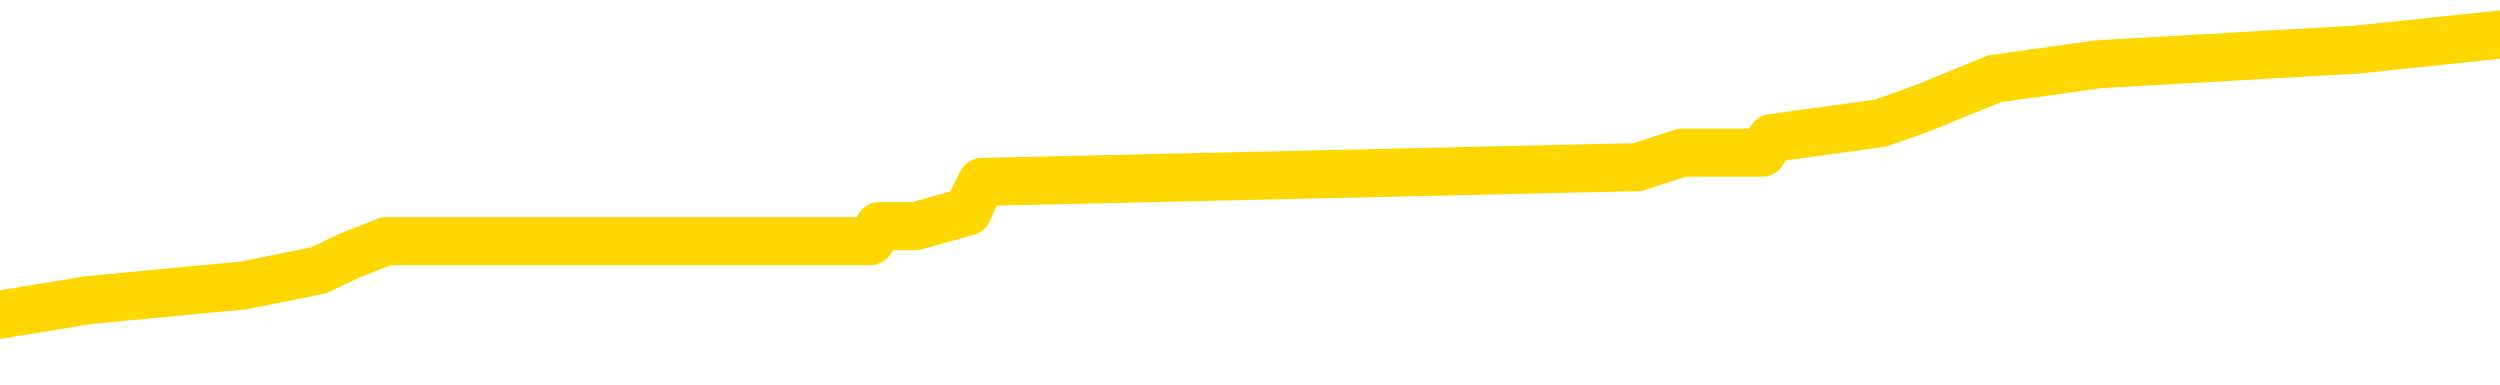 <svg xmlns="http://www.w3.org/2000/svg" version="1.1" viewBox="0 0 6500 1000">
	<path fill="none" stroke="gold" stroke-width="125" stroke-linecap="round" stroke-linejoin="round" d="M0 107293  L-994346 107293 L-994162 107255 L-993672 107178 L-993378 107140 L-993067 107063 L-992832 107025 L-992779 106949 L-992720 106872 L-992567 106834 L-992526 106757 L-992394 106719 L-992101 106680 L-991560 106680 L-990950 106642 L-990902 106642 L-990262 106604 L-990229 106604 L-989703 106604 L-989571 106565 L-989180 106489 L-988852 106412 L-988735 106336 L-988524 106259 L-987807 106259 L-987237 106221 L-987130 106221 L-986955 106182 L-986734 106106 L-986332 106067 L-986307 105991 L-985379 105914 L-985291 105837 L-985209 105761 L-985139 105684 L-984842 105646 L-984690 105569 L-982799 105608 L-982699 105608 L-982436 105608 L-982143 105646 L-982001 105569 L-981752 105569 L-981717 105531 L-981558 105493 L-981095 105416 L-980842 105378 L-980630 105301 L-980378 105263 L-980029 105224 L-979102 105148 L-979008 105071 L-978598 105033 L-977427 104956 L-976238 104918 L-976145 104841 L-976118 104765 L-975852 104688 L-975553 104611 L-975424 104535 L-975387 104458 L-974572 104458 L-974188 104496 L-973128 104535 L-973067 104535 L-972801 105301 L-972330 106029 L-972138 106757 L-971874 107485 L-971537 107447 L-971402 107408 L-970946 107370 L-970203 107332 L-970185 107293 L-970020 107217 L-969952 107217 L-969436 107178 L-968407 107178 L-968211 107140 L-967722 107102 L-967360 107063 L-966952 107063 L-966566 107102 L-964863 107102 L-964765 107102 L-964693 107102 L-964631 107102 L-964447 107063 L-964111 107063 L-963470 107025 L-963393 106987 L-963332 106987 L-963145 106949 L-963066 106949 L-962889 106910 L-962869 106872 L-962639 106872 L-962252 106834 L-961363 106834 L-961324 106795 L-961235 106757 L-961208 106680 L-960200 106642 L-960050 106565 L-960026 106527 L-959893 106489 L-959853 106450 L-958595 106412 L-958537 106412 L-957997 106374 L-957945 106374 L-957898 106374 L-957503 106336 L-957364 106297 L-957164 106259 L-957017 106259 L-956852 106259 L-956576 106297 L-956217 106297 L-955664 106259 L-955020 106221 L-954761 106144 L-954607 106106 L-954206 106067 L-954166 106029 L-954045 105991 L-953984 106029 L-953970 106029 L-953876 106029 L-953583 105991 L-953431 105837 L-953101 105761 L-953023 105684 L-952947 105646 L-952721 105531 L-952654 105454 L-952426 105378 L-952374 105301 L-952209 105263 L-951203 105224 L-951020 105186 L-950469 105148 L-950076 105071 L-949679 105033 L-948829 104956 L-948750 104918 L-948171 104880 L-947730 104880 L-947489 104841 L-947332 104841 L-946931 104765 L-946910 104765 L-946466 104726 L-946060 104688 L-945924 104611 L-945749 104535 L-945613 104458 L-945362 104381 L-944363 104343 L-944280 104305 L-944145 104267 L-944106 104228 L-943216 104190 L-943001 104152 L-942557 104113 L-942440 104075 L-942383 104037 L-941707 104037 L-941607 103998 L-941578 103998 L-940236 103960 L-939830 103922 L-939791 103883 L-938863 103845 L-938764 103807 L-938631 103768 L-938227 103730 L-938201 103692 L-938108 103654 L-937892 103615 L-937481 103539 L-936327 103462 L-936035 103385 L-936007 103309 L-935399 103270 L-935149 103194 L-935129 103155 L-934199 103117 L-934148 103040 L-934026 103002 L-934008 102926 L-933852 102887 L-933677 102811 L-933540 102772 L-933484 102734 L-933376 102696 L-933291 102657 L-933058 102619 L-932983 102581 L-932674 102542 L-932556 102504 L-932387 102466 L-932295 102427 L-932193 102427 L-932169 102389 L-932092 102389 L-931994 102313 L-931628 102274 L-931523 102236 L-931019 102198 L-930568 102159 L-930529 102121 L-930505 102083 L-930465 102044 L-930336 102006 L-930235 101968 L-929794 101929 L-929511 101891 L-928919 101853 L-928789 101814 L-928514 101738 L-928362 101700 L-928208 101661 L-928123 101585 L-928045 101546 L-927859 101508 L-927809 101508 L-927781 101470 L-927702 101431 L-927679 101393 L-927395 101316 L-926791 101240 L-925796 101201 L-925498 101163 L-924764 101125 L-924520 101086 L-924430 101048 L-923852 101010 L-923154 100972 L-922402 100933 L-922083 100895 L-921700 100818 L-921623 100780 L-920989 100742 L-920803 100703 L-920716 100703 L-920586 100703 L-920273 100665 L-920224 100627 L-920082 100588 L-920060 100550 L-919093 100512 L-918547 100473 L-918069 100473 L-918008 100473 L-917684 100473 L-917663 100435 L-917600 100435 L-917390 100397 L-917313 100359 L-917259 100320 L-917236 100282 L-917197 100244 L-917181 100205 L-916424 100167 L-916408 100129 L-915608 100090 L-915456 100052 L-914550 100014 L-914044 99975 L-913815 99899 L-913774 99899 L-913658 99860 L-913482 99822 L-912728 99860 L-912593 99822 L-912429 99784 L-912111 99745 L-911934 99669 L-910912 99592 L-910889 99516 L-910638 99477 L-910425 99401 L-909791 99362 L-909553 99286 L-909520 99209 L-909342 99132 L-909262 99056 L-909172 99018 L-909108 98941 L-908668 98864 L-908644 98826 L-908103 98788 L-907847 98749 L-907353 98711 L-906475 98673 L-906439 98634 L-906386 98596 L-906345 98558 L-906228 98519 L-905951 98481 L-905744 98404 L-905547 98328 L-905524 98251 L-905473 98175 L-905434 98136 L-905356 98098 L-904759 98021 L-904698 97983 L-904595 97945 L-904441 97906 L-903809 97868 L-903128 97830 L-902825 97753 L-902479 97715 L-902281 97677 L-902233 97600 L-901912 97562 L-901285 97523 L-901138 97485 L-901102 97447 L-901044 97408 L-900967 97332 L-900726 97332 L-900638 97293 L-900544 97255 L-900250 97217 L-900116 97178 L-900056 97140 L-900019 97063 L-899746 97063 L-898740 97025 L-898565 96987 L-898514 96987 L-898221 96949 L-898029 96872 L-897696 96834 L-897189 96795 L-896627 96719 L-896612 96642 L-896596 96604 L-896495 96527 L-896381 96450 L-896342 96374 L-896304 96336 L-896238 96336 L-896210 96297 L-896071 96336 L-895779 96336 L-895729 96336 L-895623 96336 L-895359 96297 L-894894 96259 L-894749 96259 L-894695 96182 L-894638 96144 L-894447 96106 L-894081 96067 L-893867 96067 L-893672 96067 L-893614 96067 L-893555 95991 L-893401 95952 L-893132 95914 L-892702 96106 L-892687 96106 L-892610 96067 L-892545 96029 L-892416 95761 L-892392 95722 L-892108 95684 L-892061 95646 L-892006 95608 L-891544 95569 L-891505 95569 L-891464 95531 L-891274 95493 L-890793 95454 L-890306 95416 L-890290 95378 L-890252 95339 L-889995 95301 L-889918 95224 L-889688 95186 L-889672 95109 L-889378 95033 L-888935 94995 L-888488 94956 L-887984 94918 L-887830 94880 L-887544 94841 L-887503 94765 L-887172 94726 L-886950 94688 L-886433 94611 L-886358 94573 L-886110 94496 L-885915 94420 L-885856 94381 L-885079 94343 L-885005 94343 L-884774 94305 L-884758 94305 L-884696 94267 L-884500 94228 L-884036 94228 L-884013 94190 L-883883 94190 L-882582 94190 L-882566 94190 L-882489 94152 L-882395 94152 L-882178 94152 L-882026 94113 L-881847 94152 L-881793 94190 L-881506 94228 L-881467 94228 L-881097 94228 L-880657 94228 L-880474 94228 L-880153 94190 L-879858 94190 L-879412 94113 L-879340 94075 L-878877 93998 L-878440 93960 L-878258 93922 L-876803 93845 L-876672 93807 L-876214 93730 L-875988 93692 L-875602 93615 L-875085 93539 L-874131 93462 L-873337 93385 L-872663 93347 L-872237 93270 L-871926 93232 L-871696 93117 L-871013 93002 L-871000 92887 L-870790 92734 L-870768 92696 L-870593 92619 L-869643 92581 L-869375 92504 L-868560 92466 L-868249 92389 L-868212 92351 L-868155 92274 L-867538 92236 L-866900 92159 L-865274 92121 L-864600 92083 L-863958 92083 L-863880 92083 L-863824 92083 L-863788 92083 L-863760 92044 L-863648 91968 L-863630 91929 L-863607 91891 L-863454 91853 L-863400 91776 L-863322 91738 L-863203 91700 L-863106 91661 L-862988 91623 L-862719 91546 L-862449 91508 L-862432 91431 L-862232 91393 L-862085 91316 L-861858 91278 L-861724 91240 L-861415 91201 L-861355 91163 L-861002 91086 L-860653 91048 L-860553 91010 L-860488 90933 L-860428 90895 L-860044 90818 L-859663 90780 L-859559 90742 L-859298 90703 L-859027 90627 L-858868 90588 L-858836 90550 L-858774 90512 L-858632 90473 L-858448 90435 L-858404 90397 L-858116 90397 L-858100 90359 L-857867 90359 L-857806 90320 L-857767 90320 L-857188 90282 L-857054 90244 L-857031 90090 L-857012 89822 L-856995 89516 L-856979 89209 L-856955 88903 L-856938 88673 L-856917 88404 L-856900 88136 L-856877 87983 L-856860 87830 L-856839 87715 L-856822 87638 L-856773 87523 L-856701 87408 L-856666 87217 L-856642 87063 L-856607 86910 L-856565 86757 L-856528 86680 L-856513 86527 L-856488 86412 L-856451 86336 L-856434 86221 L-856411 86144 L-856394 86067 L-856375 85991 L-856359 85914 L-856330 85799 L-856304 85684 L-856258 85646 L-856242 85569 L-856200 85531 L-856152 85454 L-856081 85378 L-856066 85301 L-856050 85224 L-855988 85186 L-855949 85148 L-855909 85109 L-855743 85071 L-855678 85033 L-855662 84995 L-855618 84918 L-855560 84880 L-855347 84841 L-855314 84803 L-855271 84765 L-855193 84726 L-854656 84688 L-854578 84650 L-854473 84573 L-854385 84535 L-854208 84496 L-853858 84458 L-853702 84420 L-853264 84381 L-853107 84343 L-852978 84305 L-852274 84228 L-852073 84190 L-851112 84113 L-850630 84075 L-850531 84075 L-850438 84037 L-850193 83998 L-850120 83960 L-849677 83883 L-849581 83845 L-849566 83807 L-849550 83768 L-849525 83730 L-849059 83692 L-848842 83654 L-848703 83615 L-848409 83577 L-848320 83539 L-848279 83500 L-848249 83462 L-848077 83424 L-848018 83385 L-847942 83347 L-847861 83309 L-847791 83309 L-847482 83270 L-847397 83232 L-847183 83194 L-847148 83155 L-846465 83117 L-846366 83079 L-846161 83040 L-846114 83002 L-845836 82964 L-845774 82926 L-845757 82849 L-845679 82811 L-845370 82734 L-845346 82696 L-845292 82619 L-845269 82581 L-845147 82542 L-845011 82466 L-844767 82427 L-844641 82427 L-843995 82389 L-843979 82389 L-843954 82389 L-843774 82313 L-843697 82274 L-843606 82236 L-843178 82198 L-842762 82159 L-842369 82083 L-842290 82044 L-842271 82006 L-841908 81968 L-841672 81929 L-841443 81891 L-841130 81853 L-841052 81814 L-840972 81738 L-840794 81661 L-840778 81623 L-840513 81546 L-840432 81508 L-840202 81470 L-839976 81431 L-839661 81431 L-839485 81393 L-839124 81393 L-838733 81355 L-838663 81278 L-838599 81240 L-838459 81163 L-838407 81125 L-838306 81048 L-837804 81010 L-837607 80972 L-837360 80933 L-837174 80895 L-836875 80857 L-836799 80818 L-836633 80742 L-835748 80703 L-835720 80627 L-835597 80550 L-835018 80512 L-834940 80473 L-834227 80473 L-833915 80473 L-833702 80473 L-833685 80473 L-833298 80473 L-832773 80397 L-832327 80359 L-831998 80320 L-831845 80282 L-831519 80282 L-831340 80244 L-831259 80244 L-831053 80167 L-830877 80129 L-829948 80090 L-829059 80052 L-829020 80014 L-828792 80014 L-828413 79975 L-827625 79937 L-827391 79899 L-827315 79860 L-826957 79822 L-826386 79745 L-826119 79707 L-825732 79669 L-825629 79669 L-825459 79669 L-824840 79669 L-824629 79669 L-824321 79669 L-824268 79631 L-824140 79592 L-824087 79554 L-823968 79516 L-823632 79439 L-822673 79401 L-822541 79324 L-822340 79286 L-821708 79247 L-821397 79209 L-820983 79171 L-820956 79132 L-820810 79094 L-820390 79056 L-819057 79056 L-819011 79018 L-818882 78941 L-818865 78903 L-818287 78826 L-818082 78788 L-818052 78749 L-818011 78711 L-817954 78673 L-817916 78634 L-817838 78596 L-817695 78558 L-817241 78519 L-817122 78481 L-816837 78443 L-816465 78404 L-816368 78366 L-816042 78328 L-815687 78290 L-815517 78251 L-815470 78213 L-815361 78175 L-815272 78136 L-815244 78098 L-815168 78021 L-814864 77983 L-814830 77906 L-814759 77868 L-814391 77830 L-814055 77791 L-813974 77791 L-813755 77753 L-813583 77715 L-813556 77677 L-813058 77638 L-812509 77562 L-811629 77523 L-811530 77447 L-811453 77408 L-811179 77370 L-810932 77293 L-810858 77255 L-810796 77178 L-810677 77140 L-810635 77102 L-810525 77063 L-810448 76987 L-809747 76949 L-809502 76910 L-809462 76872 L-809306 76834 L-808706 76834 L-808480 76834 L-808388 76834 L-807912 76834 L-807315 76757 L-806795 76719 L-806774 76680 L-806629 76642 L-806309 76642 L-805767 76642 L-805535 76642 L-805364 76642 L-804878 76604 L-804650 76565 L-804565 76527 L-804219 76489 L-803893 76489 L-803370 76450 L-803043 76412 L-802442 76374 L-802245 76297 L-802193 76259 L-802152 76221 L-801871 76182 L-801187 76106 L-800877 76067 L-800852 75991 L-800660 75952 L-800438 75914 L-800352 75876 L-799688 75799 L-799664 75761 L-799442 75684 L-799112 75646 L-798760 75569 L-798555 75531 L-798323 75454 L-798065 75416 L-797875 75339 L-797828 75301 L-797601 75263 L-797566 75224 L-797410 75186 L-797195 75148 L-797022 75109 L-796931 75071 L-796654 75033 L-796410 74995 L-796094 74956 L-795668 74956 L-795631 74956 L-795148 74956 L-794914 74956 L-794702 74918 L-794476 74880 L-793926 74880 L-793679 74841 L-792845 74841 L-792789 74803 L-792768 74765 L-792610 74726 L-792148 74688 L-792108 74650 L-791768 74573 L-791634 74535 L-791412 74496 L-790839 74458 L-790368 74420 L-790173 74381 L-789980 74343 L-789791 74305 L-789689 74267 L-789321 74228 L-789274 74190 L-789193 74152 L-787899 74113 L-787851 74075 L-787583 74075 L-787438 74075 L-786887 74075 L-786770 74037 L-786688 73998 L-786329 73960 L-786105 73922 L-785824 73883 L-785495 73807 L-784987 73768 L-784874 73730 L-784796 73692 L-784631 73654 L-784337 73654 L-783868 73654 L-783672 73692 L-783621 73692 L-782971 73654 L-782849 73615 L-782395 73615 L-782360 73577 L-781891 73539 L-781781 73500 L-781764 73462 L-781548 73462 L-781367 73424 L-780836 73424 L-779806 73424 L-779607 73385 L-779148 73347 L-778200 73270 L-778101 73232 L-777747 73155 L-777687 73117 L-777672 73079 L-777637 73040 L-777268 73002 L-777148 72964 L-776906 72926 L-776742 72887 L-776554 72849 L-776434 72811 L-775363 72734 L-774505 72696 L-774293 72619 L-774195 72581 L-774021 72504 L-773688 72466 L-773616 72427 L-773559 72389 L-773383 72389 L-772994 72351 L-772759 72313 L-772648 72274 L-772531 72236 L-771550 72198 L-771524 72159 L-770930 72083 L-770898 72083 L-770749 72044 L-770465 72006 L-769553 72006 L-768607 72006 L-768454 71968 L-768351 71968 L-768219 71929 L-768076 71891 L-768050 71853 L-767936 71814 L-767717 71776 L-767036 71738 L-766907 71700 L-766603 71661 L-766363 71585 L-766031 71546 L-765392 71508 L-765050 71431 L-764988 71393 L-764832 71393 L-763911 71393 L-763440 71393 L-763397 71393 L-763384 71355 L-763343 71316 L-763320 71278 L-763294 71240 L-763150 71201 L-762727 71163 L-762392 71163 L-762201 71125 L-761772 71125 L-761584 71086 L-761195 71010 L-760661 70972 L-760288 70933 L-760267 70933 L-760017 70895 L-759899 70857 L-759823 70818 L-759687 70780 L-759648 70742 L-759568 70703 L-759173 70665 L-758678 70627 L-758566 70550 L-758393 70512 L-758084 70473 L-757637 70435 L-757314 70397 L-757171 70320 L-756744 70244 L-756591 70167 L-756536 70090 L-755722 70052 L-755702 70014 L-755330 69975 L-755274 69975 L-754145 69937 L-754077 69937 L-753518 69899 L-753324 69860 L-753187 69822 L-752954 69784 L-752607 69745 L-752572 69669 L-752537 69631 L-752469 69554 L-752120 69516 L-751948 69477 L-751463 69439 L-751446 69401 L-751121 69362 L-750964 69324 L-749823 69247 L-749798 69209 L-749606 69132 L-749413 69094 L-749163 69056 L-749146 69018 L-748125 68979 L-747828 68941 L-747752 68903 L-747616 68826 L-747440 68788 L-746864 68711 L-746648 68673 L-746584 68634 L-746454 68596 L-746417 68519 L-745893 68481 L-745756 83577 L-745741 83577 L-745718 83577 L-745698 83577 L-745471 68443 L-744695 68443 L-744654 68443 L-744286 68443 L-744207 68404 L-744155 68366 L-743482 68328 L-742740 68290 L-742315 68290 L-741867 68251 L-740806 68213 L-740494 68136 L-740084 68136 L-740012 68098 L-739488 68098 L-739393 68098 L-739375 68098 L-738930 68060 L-738745 67983 L-737965 67906 L-737292 67868 L-736880 67753 L-736648 67677 L-736508 67638 L-736426 67562 L-736406 67523 L-736330 67523 L-736202 67485 L-735885 67523 L-735660 67523 L-735335 67485 L-735273 67485 L-734903 67485 L-734870 67485 L-734662 67485 L-733994 67485 L-733917 67485 L-733759 67408 L-733648 67408 L-733322 67370 L-733167 67332 L-732826 67332 L-732769 67255 L-732430 67178 L-732227 67140 L-732174 67063 L-730798 67025 L-730668 66987 L-730234 66949 L-729914 66910 L-729086 66834 L-728963 66795 L-728232 66719 L-728076 66642 L-728036 66604 L-727982 66565 L-727959 66527 L-727845 66489 L-727548 66450 L-727258 66412 L-727204 66374 L-727083 66336 L-727053 66297 L-726954 66259 L-726510 66259 L-726358 66221 L-725522 66221 L-724980 66182 L-724646 66182 L-724630 66144 L-724554 66106 L-724438 66067 L-724244 66029 L-723979 65991 L-723145 65952 L-723049 65914 L-722527 65876 L-722485 65837 L-722386 65799 L-721558 65799 L-721423 65761 L-721084 65761 L-720530 65722 L-720150 65684 L-719987 65646 L-719677 65608 L-718865 65569 L-718559 65531 L-718290 65531 L-717969 65531 L-717648 65569 L-717372 65569 L-716544 65493 L-716449 65454 L-716356 65339 L-716252 65224 L-715865 65109 L-715385 65033 L-715368 64995 L-715250 64956 L-714882 64880 L-714787 64841 L-713953 64765 L-713876 64726 L-713577 64688 L-713486 64650 L-713079 64573 L-712968 64496 L-712269 64458 L-711796 64420 L-711736 64381 L-711517 64305 L-711243 64267 L-711130 64228 L-710103 64190 L-709716 64152 L-709696 64113 L-709363 64075 L-709119 64037 L-708686 63998 L-708575 63960 L-708458 63922 L-708006 63845 L-707416 63807 L-707079 63768 L-705186 63730 L-705073 63654 L-704861 63615 L-703543 63577 L-703436 54956 L-703370 46450 L-703334 38596 L-703272 38596 L-702773 47140 L-702098 55569 L-702076 63347 L-701805 63270 L-700837 63270 L-700148 63232 L-699986 63194 L-699445 63155 L-699355 63117 L-698336 63079 L-697388 63002 L-697023 63040 L-696920 63079 L-696332 63079 L-696272 63079 L-696172 63040 L-695731 62964 L-695624 62926 L-695182 62887 L-694182 62772 L-693926 62657 L-693823 62542 L-693693 62466 L-693326 62389 L-692746 62313 L-692715 62274 L-692399 62236 L-690416 62198 L-690300 62159 L-690233 62159 L-689874 62121 L-688255 62083 L-688078 62083 L-687933 62083 L-687111 62121 L-687058 62159 L-687004 62159 L-686570 62159 L-685589 62198 L-685515 62198 L-684431 62159 L-684218 62159 L-683501 62083 L-683113 62044 L-682894 61968 L-682575 61891 L-682081 61814 L-681953 61776 L-681724 61700 L-681492 61623 L-681433 61585 L-681143 61546 L-680871 61470 L-679841 61431 L-678176 61393 L-677757 61355 L-677620 61316 L-677464 61316 L-677158 61278 L-676930 61201 L-676772 61163 L-676613 61086 L-676443 61010 L-676396 60972 L-676343 60933 L-676321 60933 L-675935 60895 L-675685 60895 L-675415 60895 L-675254 60895 L-675164 60895 L-673506 60895 L-673340 60933 L-672960 60895 L-672500 60895 L-671891 60818 L-670798 60780 L-670366 60742 L-670335 60703 L-670273 60665 L-670255 60627 L-668552 60588 L-668510 60550 L-668043 60512 L-667856 60473 L-667824 60397 L-667229 60359 L-667179 60320 L-666856 60282 L-666806 60244 L-666595 60205 L-666577 60167 L-666311 60090 L-666258 60052 L-665789 60014 L-665279 59937 L-665200 59937 L-664906 59899 L-664890 59860 L-664851 59822 L-664780 59784 L-664623 59745 L-663677 59745 L-663620 59745 L-663099 59745 L-662907 59707 L-662806 59707 L-662580 59669 L-662070 59669 L-661682 60703 L-661613 60703 L-661264 60665 L-660907 60627 L-659779 59516 L-659727 59439 L-659501 59401 L-659467 59362 L-659342 59286 L-659244 59286 L-658979 59286 L-658238 59324 L-657660 59324 L-657367 59324 L-656661 59324 L-656482 59286 L-656459 59286 L-655823 59247 L-655511 59209 L-655115 59209 L-655085 59171 L-655064 59132 L-654911 59094 L-654226 59094 L-654209 59094 L-653869 59094 L-653597 59056 L-653559 59018 L-653503 58941 L-653481 58903 L-653409 58864 L-653077 58826 L-652971 58788 L-652942 58711 L-652744 58673 L-652592 58634 L-651723 58596 L-651161 58519 L-651145 58519 L-651044 58481 L-650941 58519 L-650795 58519 L-650717 58519 L-650679 58481 L-650623 58443 L-650550 58404 L-650405 58366 L-649923 58366 L-649519 58328 L-648652 58366 L-648632 58366 L-648375 58366 L-648298 58366 L-648269 58328 L-648259 58251 L-648242 58213 L-647949 58175 L-647909 58136 L-647837 58098 L-647764 58060 L-647559 58021 L-647399 57906 L-647097 57791 L-647020 57638 L-647003 57523 L-646786 57447 L-646555 57447 L-646445 57485 L-646076 57523 L-645917 57523 L-645686 57523 L-645517 57523 L-645372 57485 L-645240 57447 L-643964 57370 L-643561 57293 L-643500 57255 L-643383 57178 L-642958 57140 L-642943 57063 L-642881 57025 L-642608 56949 L-642495 56910 L-642213 56834 L-641936 56795 L-641510 56719 L-641488 56680 L-641410 56642 L-641285 56604 L-640698 56565 L-640307 56527 L-639971 56489 L-639382 56450 L-639280 56450 L-639109 56412 L-638973 56412 L-638145 56374 L-636960 56336 L-636924 56297 L-636869 56297 L-636648 56259 L-636443 56259 L-636288 56259 L-636032 56221 L-635955 56182 L-635412 56144 L-635376 56106 L-635127 56067 L-634740 56029 L-633914 55991 L-633556 55952 L-633245 55952 L-632987 55914 L-632764 55876 L-632358 55837 L-632241 55799 L-632058 55761 L-632005 55761 L-631816 55722 L-631645 55684 L-631617 55646 L-631336 55608 L-631026 55569 L-630888 55531 L-630578 55493 L-630384 55493 L-630369 55454 L-629649 55454 L-629516 55378 L-629218 55339 L-629127 55301 L-628527 55301 L-628488 55263 L-628410 55224 L-627790 55186 L-627638 55109 L-627598 55071 L-627287 55033 L-627095 54995 L-626902 54918 L-626846 54841 L-626538 54803 L-626486 54765 L-626431 54803 L-626405 54803 L-626280 54803 L-625470 54765 L-625393 54726 L-624853 54688 L-624584 54650 L-623925 54611 L-623017 54573 L-622776 54535 L-622243 54496 L-622026 54458 L-620919 54496 L-620868 54496 L-620093 54496 L-619545 54458 L-619434 54420 L-619281 54343 L-619226 54305 L-619060 54267 L-618683 54228 L-618236 54190 L-618181 54152 L-618027 54113 L-617347 54075 L-617126 54037 L-616609 53998 L-615760 53922 L-615744 53883 L-613953 53845 L-613398 53807 L-613281 53768 L-612275 53730 L-612239 53692 L-612006 53692 L-611913 53692 L-611873 53692 L-611541 53654 L-611189 53615 L-610924 53539 L-610638 53500 L-610327 53424 L-610073 53347 L-609979 53309 L-609489 53270 L-609282 53232 L-608716 53194 L-608602 53232 L-608250 53194 L-608199 53194 L-608159 53194 L-607556 53117 L-606822 53040 L-606241 52964 L-606005 52887 L-605465 52772 L-605312 52696 L-604810 52657 L-604601 52581 L-604578 52581 L-604519 52542 L-603556 52542 L-603379 52504 L-602937 52466 L-602913 52389 L-602758 52351 L-602676 52351 L-602526 52389 L-601879 52389 L-601829 52351 L-600709 52313 L-599725 52274 L-599663 52236 L-598943 52198 L-598078 52159 L-597699 52121 L-597480 52121 L-596721 52083 L-596669 52044 L-596360 51968 L-595508 51968 L-595315 51929 L-595138 51891 L-594914 51891 L-594787 51853 L-594595 51853 L-594363 51814 L-594193 51853 L-593907 51814 L-593627 51814 L-593544 51776 L-593374 51738 L-593357 51661 L-593203 51623 L-593164 51585 L-592388 51546 L-592312 51546 L-592080 51470 L-591653 51431 L-591307 51393 L-590724 51355 L-590455 51355 L-590197 51355 L-590067 51278 L-590051 51240 L-589937 51201 L-589913 51163 L-589679 51125 L-589643 51086 L-588327 51086 L-588271 51048 L-587592 50972 L-587020 50972 L-586894 50972 L-586741 50972 L-586664 50972 L-586352 50895 L-586079 50857 L-585990 50780 L-585888 50780 L-584961 50742 L-584884 50742 L-584520 50742 L-584496 50703 L-584459 50665 L-583684 50588 L-583592 50550 L-583452 50512 L-583050 50473 L-582789 50473 L-582545 50512 L-582331 50473 L-582251 50473 L-582174 50473 L-582098 50473 L-581911 50512 L-581844 50512 L-581595 50512 L-581540 50473 L-581402 50435 L-581323 50359 L-581209 50320 L-580986 50282 L-580822 50244 L-580781 50205 L-580611 50167 L-580241 50129 L-580226 50090 L-580110 50052 L-579388 50014 L-579352 49975 L-579220 49975 L-578872 49937 L-578460 49937 L-578424 49937 L-578346 49899 L-578307 49860 L-577943 49822 L-577739 49784 L-577724 49745 L-577378 49707 L-577030 49707 L-576704 49707 L-576603 49669 L-576450 49669 L-576255 49631 L-576024 49631 L-575931 49631 L-575776 49631 L-575698 49631 L-575658 49592 L-575544 49554 L-575521 49516 L-575270 49516 L-575131 49439 L-574553 49324 L-573725 49247 L-573238 49171 L-573116 49132 L-573078 49094 L-573065 49056 L-572913 48979 L-572812 48903 L-572579 48864 L-572189 48788 L-571884 48749 L-571869 48711 L-571698 48673 L-571459 48596 L-570863 48596 L-570259 48558 L-570220 48558 L-570179 48558 L-570026 48519 L-569973 48481 L-569910 48443 L-569842 48404 L-569787 48328 L-569762 48290 L-569715 48251 L-569621 48175 L-569484 48136 L-569330 48098 L-569198 48060 L-569158 48060 L-569122 48021 L-569060 47983 L-568787 47906 L-568472 47868 L-568431 47791 L-568346 47753 L-568169 47715 L-567931 47677 L-567574 47638 L-567544 47600 L-566975 47562 L-566852 47523 L-566616 47485 L-566593 47485 L-566312 47447 L-566026 47447 L-565771 47447 L-565199 47408 L-564902 47370 L-564826 47332 L-564127 47293 L-564049 47255 L-564014 47217 L-563988 47178 L-563937 47102 L-563743 47063 L-563602 46987 L-563567 46949 L-563526 46910 L-562931 46872 L-562699 46834 L-562415 47102 L-562361 47332 L-562287 47600 L-562209 47830 L-561973 47753 L-561729 47715 L-561593 47677 L-561487 47638 L-561407 47600 L-561020 47523 L-560893 47485 L-560740 47447 L-560703 47408 L-560557 47370 L-560335 47332 L-560161 47293 L-560092 47255 L-559271 47178 L-559255 47178 L-558960 47140 L-558172 47102 L-557862 47102 L-557716 47063 L-557488 47025 L-557287 46949 L-556350 46910 L-556314 46872 L-556291 46834 L-556250 46757 L-555982 46719 L-555385 46680 L-555321 46642 L-555286 46604 L-555269 46565 L-554574 46565 L-554373 46565 L-554341 46565 L-554007 46565 L-553899 46527 L-553275 46450 L-552771 46412 L-552733 46336 L-552291 46336 L-552195 46297 L-552036 46297 L-551723 46297 L-551711 46297 L-551270 46336 L-550789 46374 L-550659 46374 L-550339 46374 L-550271 46336 L-549967 46336 L-549791 46297 L-549597 46259 L-549355 46182 L-549157 46106 L-549131 46029 L-548553 45991 L-548483 45952 L-548074 45914 L-548019 45876 L-547973 45837 L-547609 45799 L-547463 45761 L-547258 45722 L-547161 45722 L-547006 45684 L-546945 45646 L-546797 45569 L-546696 45531 L-546140 45531 L-546117 45608 L-545945 45646 L-545403 45684 L-545342 45684 L-545288 45608 L-545260 45531 L-545189 45493 L-545172 45416 L-545109 45378 L-545072 45301 L-544918 45263 L-544592 45224 L-544026 45186 L-544011 45148 L-543949 45071 L-543848 44995 L-543802 44995 L-543559 44956 L-543137 44956 L-542982 44956 L-541240 44880 L-540699 44841 L-539755 44803 L-539346 44765 L-538805 44688 L-538609 44650 L-538440 44611 L-538144 44573 L-538030 44535 L-538014 44535 L-537860 44496 L-537720 44458 L-537643 44381 L-537511 44381 L-537163 44381 L-536793 44420 L-536195 44420 L-536019 44420 L-535863 44381 L-535594 44343 L-535442 44343 L-535151 44458 L-535127 44535 L-535045 44611 L-534817 44688 L-534117 44650 L-533991 44611 L-533559 44573 L-533465 44535 L-532260 44535 L-532211 44496 L-531918 44496 L-531514 44458 L-531239 44381 L-531219 44343 L-531102 44305 L-531026 44267 L-530844 44228 L-530364 44190 L-529913 44113 L-529503 44075 L-529472 44037 L-529054 43998 L-528940 43998 L-528822 43998 L-528806 43998 L-528612 43960 L-528591 43883 L-528358 43845 L-527915 43807 L-527596 43730 L-527131 43730 L-526965 43692 L-526811 43654 L-526655 43654 L-526201 43654 L-525882 43654 L-525827 43692 L-525456 43692 L-525418 43730 L-525092 43730 L-524975 43692 L-524877 43654 L-524551 43577 L-524163 43539 L-523903 43500 L-523544 43424 L-523288 43385 L-521118 43347 L-521068 43309 L-521046 43270 L-520634 43270 L-520573 43270 L-520502 43309 L-520272 43309 L-519961 43270 L-519658 43194 L-519613 43155 L-519305 43117 L-519173 43079 L-518956 43040 L-518244 43002 L-518089 43002 L-517950 42964 L-517802 42964 L-517780 42964 L-517586 42926 L-517561 42887 L-517470 42849 L-517448 42811 L-517431 42772 L-517331 42734 L-516403 42696 L-515945 42696 L-514853 42619 L-514430 42619 L-514026 42581 L-513988 42542 L-513734 42504 L-512960 42427 L-512943 42389 L-512919 42351 L-512726 42313 L-511989 42274 L-511720 42236 L-511680 42198 L-511281 42121 L-511256 42083 L-510467 42044 L-509787 42006 L-508416 41968 L-508146 41929 L-508097 41891 L-507559 41814 L-507526 41776 L-507425 41700 L-507101 41661 L-507021 41623 L-506753 41623 L-505840 41585 L-505701 41585 L-505452 41508 L-504907 41508 L-504485 41470 L-504292 41431 L-504276 41431 L-504139 41355 L-504045 41316 L-503917 41278 L-503657 41240 L-503633 41163 L-503541 41125 L-503231 41086 L-503171 41048 L-503054 41048 L-502704 41048 L-501893 41048 L-501662 40972 L-500833 40972 L-500601 40895 L-500385 40857 L-499866 40857 L-499228 40818 L-498812 40780 L-498489 40742 L-498009 40703 L-497583 40703 L-497522 40665 L-497173 40665 L-497133 40627 L-497119 40588 L-497019 40512 L-496974 40512 L-496489 40473 L-495687 40473 L-495353 40473 L-494272 40435 L-493792 40397 L-493769 40359 L-493628 40320 L-493073 40282 L-492376 40244 L-492067 40205 L-491845 40167 L-491741 40129 L-491638 40052 L-490967 40014 L-490873 39975 L-490851 39975 L-490774 39937 L-490596 39937 L-490424 39937 L-490243 39899 L-490230 39860 L-490153 39822 L-489989 39784 L-489474 39745 L-489458 39707 L-489318 39707 L-488955 39669 L-488931 39669 L-488800 39631 L-488776 39592 L-488414 39554 L-487888 39477 L-487794 39439 L-487579 39362 L-487485 39324 L-487461 39286 L-486996 39247 L-486919 39247 L-486518 39209 L-486067 39209 L-484815 39171 L-484776 39132 L-484345 39094 L-484312 39056 L-483593 39018 L-483417 38979 L-483281 38941 L-482974 38903 L-482919 38864 L-482895 38788 L-482878 38711 L-482704 38673 L-482514 38634 L-482007 38634 L-481633 38328 L-481295 37983 L-481256 37677 L-480537 37408 L-480443 37370 L-480405 37332 L-479863 37332 L-479840 37293 L-479437 37255 L-479012 37217 L-478741 37217 L-478561 37178 L-478315 37102 L-478292 37063 L-478235 36987 L-477619 36949 L-477116 36910 L-476729 36910 L-476110 36949 L-475894 36949 L-475739 36987 L-474446 36910 L-474347 36872 L-473905 36795 L-473573 36757 L-473273 36680 L-473030 36642 L-472296 36565 L-471716 36527 L-470887 36489 L-470787 36450 L-470229 36412 L-470091 36374 L-468449 36336 L-468388 36336 L-468294 36336 L-467327 36336 L-467150 36297 L-466863 36297 L-466645 36297 L-466567 36259 L-466296 36259 L-466180 36221 L-466027 36182 L-465717 36144 L-465639 36106 L-465548 36106 L-465470 36067 L-465354 36067 L-465175 36029 L-465083 35991 L-465045 35952 L-464542 35952 L-464323 35914 L-464193 35914 L-464038 35876 L-463984 35837 L-463859 35837 L-463474 35799 L-462966 35761 L-462894 35722 L-462413 35684 L-462336 35646 L-462236 35646 L-462003 35608 L-461538 35608 L-461308 35608 L-461291 35608 L-461059 35608 L-460905 35608 L-460843 35608 L-460650 35569 L-460379 35493 L-459628 35454 L-458675 35454 L-458638 35416 L-458414 35416 L-457974 35416 L-457693 35339 L-457345 35301 L-456276 35263 L-455348 35263 L-455217 35263 L-455170 35263 L-455101 35224 L-454946 35224 L-454869 35148 L-454695 35071 L-454260 34995 L-454056 34956 L-453996 34880 L-453414 34841 L-453260 34765 L-453144 34726 L-453103 34688 L-452934 34650 L-452797 34611 L-452586 34535 L-452509 34496 L-452485 34458 L-452277 34381 L-451867 34343 L-451842 34305 L-451619 34267 L-451474 34228 L-451439 34190 L-451426 34152 L-451403 34113 L-451170 34075 L-450984 34037 L-450767 33998 L-450742 33960 L-450052 33922 L-449949 33883 L-449913 33845 L-449893 33807 L-449698 33768 L-449645 33730 L-449528 33654 L-449447 33654 L-449336 33615 L-449021 33577 L-448562 33539 L-448307 33500 L-448073 33424 L-447943 33385 L-447590 33347 L-447531 33309 L-447378 33270 L-446806 33194 L-446720 33155 L-446567 33079 L-446271 33002 L-445900 32926 L-445597 32849 L-445521 32811 L-445116 32772 L-444948 32772 L-444804 32772 L-444264 32772 L-444203 32772 L-444187 32696 L-444021 32657 L-443815 32619 L-443741 32619 L-443648 32581 L-443238 32542 L-443223 32504 L-443199 32504 L-443006 32466 L-442929 32811 L-442759 33155 L-442696 33462 L-442681 33807 L-442166 33768 L-441945 33730 L-441326 33654 L-441073 33615 L-440879 33577 L-440839 33539 L-440766 33539 L-440701 33539 L-440050 33539 L-440011 33577 L-439837 33577 L-439771 33577 L-439097 33577 L-438708 33500 L-438447 33462 L-438209 33424 L-438131 33347 L-438115 33270 L-437913 33232 L-437543 33155 L-437317 33117 L-436682 33079 L-436662 33079 L-436274 33040 L-436181 33040 L-436123 33002 L-435847 32964 L-435537 32964 L-435460 32926 L-434609 32964 L-434266 33155 L-433829 33385 L-433395 33577 L-432900 33768 L-432751 33730 L-432482 33768 L-431244 33807 L-431188 33883 L-429424 33922 L-429234 33883 L-428223 33845 L-428072 33807 L-427697 33883 L-427376 33960 L-426771 34037 L-426701 34113 L-426524 34075 L-425695 34037 L-425557 33998 L-425170 33960 L-424985 33922 L-424942 33883 L-424822 33845 L-424612 33807 L-424165 33730 L-423816 33692 L-423684 33654 L-423275 33615 L-422925 33615 L-422640 33577 L-422446 33539 L-422291 33539 L-422128 33500 L-422059 33462 L-421960 33462 L-421726 33424 L-421610 33424 L-421556 33385 L-421015 33385 L-420550 33347 L-419368 33347 L-419235 33347 L-419210 33347 L-419158 33347 L-418490 33347 L-417455 33270 L-417261 33232 L-417082 33194 L-416930 33194 L-416889 33155 L-416875 33155 L-416813 33117 L-416488 33079 L-415327 33040 L-415134 33002 L-414956 32964 L-413842 32926 L-412983 32887 L-412876 32887 L-412403 32849 L-412210 32849 L-409889 32811 L-409811 32772 L-409690 32696 L-409655 32657 L-409618 32581 L-409523 32466 L-409308 32389 L-408727 32313 L-408340 32274 L-407567 32236 L-407489 32198 L-406792 32198 L-406251 32198 L-406210 32159 L-406080 32159 L-405616 32121 L-405577 32083 L-405442 32044 L-405074 32006 L-405045 31968 L-404895 31968 L-404494 31929 L-402670 31968 L-401863 31929 L-401144 31929 L-401128 31929 L-400814 31853 L-400252 31814 L-399751 31776 L-399232 31738 L-399210 31700 L-397467 31661 L-397298 31623 L-397102 31585 L-396208 31546 L-395689 31470 L-395479 31431 L-395221 31393 L-394512 31355 L-393561 31316 L-392903 31278 L-392864 31201 L-392577 31163 L-392495 31125 L-392399 31125 L-392267 31086 L-392190 31086 L-391455 31086 L-391118 31048 L-391068 31086 L-390813 31086 L-390527 31048 L-390101 31048 L-389521 31010 L-389262 31010 L-389110 30972 L-388863 30972 L-388824 30972 L-388027 30933 L-387990 30895 L-387813 30895 L-387403 30818 L-387175 30818 L-387098 30818 L-386967 30818 L-386851 30780 L-386503 30742 L-386439 30703 L-386287 30665 L-385546 30627 L-385435 30588 L-385265 30550 L-385226 30512 L-384931 30512 L-384530 30512 L-384353 30512 L-384259 30512 L-383949 30473 L-383148 30435 L-382689 30359 L-382169 30320 L-381681 30282 L-380985 30244 L-379939 30205 L-379670 30205 L-379616 30167 L-379456 30167 L-379204 30167 L-378958 30129 L-378879 30090 L-378665 30014 L-378353 29975 L-377889 29899 L-377875 29860 L-377579 29860 L-377565 29822 L-376574 29784 L-375902 29745 L-375567 29669 L-374951 29669 L-374814 29631 L-374175 29592 L-374045 29554 L-373094 29477 L-372994 29401 L-372435 29362 L-372026 29362 L-371598 29362 L-371506 29324 L-370672 29324 L-370308 29324 L-370269 29362 L-370137 29401 L-369960 29401 L-369743 29401 L-369689 29362 L-369533 29286 L-369280 29247 L-368179 29209 L-368102 29171 L-367883 29132 L-367752 29056 L-367715 29018 L-367522 28979 L-367423 28941 L-366939 28903 L-366654 28864 L-366494 28826 L-366399 28749 L-366128 28711 L-365858 28673 L-365842 28519 L-365704 28404 L-365565 28290 L-365239 28136 L-364930 28060 L-364889 28021 L-364813 27945 L-364698 27906 L-363847 27830 L-363521 27791 L-363189 27753 L-363057 27753 L-362840 27753 L-362824 27753 L-362144 27753 L-362050 27677 L-362027 27638 L-362011 27562 L-361973 27523 L-361561 27447 L-361292 27408 L-361252 27370 L-360883 27370 L-360674 27332 L-359591 27332 L-359574 27293 L-359546 27255 L-359525 27255 L-359149 27178 L-358894 27140 L-358646 27063 L-358506 26987 L-358374 26949 L-358042 26910 L-357949 26872 L-357888 26834 L-357330 26795 L-357269 26757 L-357113 26719 L-356919 26680 L-356727 26642 L-356711 26604 L-356673 26565 L-356634 26527 L-356363 26489 L-356240 26450 L-356208 26412 L-356108 26412 L-355952 26412 L-355811 26412 L-355527 26374 L-355202 26374 L-354506 26336 L-354483 26336 L-353973 26336 L-353128 26336 L-352765 26297 L-352610 26259 L-352006 26259 L-351836 26259 L-351775 26259 L-351720 26221 L-350665 26182 L-350646 26182 L-349740 26182 L-349719 26182 L-349552 26144 L-349310 26144 L-349259 26106 L-349205 26029 L-349067 25991 L-349028 25952 L-348100 25914 L-348044 25914 L-347922 25914 L-347851 25914 L-347735 25914 L-347556 25952 L-346574 25914 L-346435 25914 L-346317 25837 L-346022 25761 L-345775 25722 L-345738 25684 L-345684 25722 L-345662 25722 L-345529 25722 L-345450 25722 L-345313 25684 L-344690 25684 L-344523 25646 L-344059 25646 L-343882 25569 L-343866 25531 L-343806 25493 L-343689 25454 L-343206 25416 L-342511 25378 L-342138 25339 L-341969 25301 L-341003 25263 L-340848 25224 L-340670 25224 L-340577 25186 L-340322 25186 L-340151 25186 L-339505 25148 L-339494 25148 L-338913 25109 L-338775 25109 L-338720 25033 L-337985 24995 L-337946 24956 L-337869 24956 L-337227 24918 L-336452 24918 L-336360 24880 L-336311 24880 L-336296 24841 L-336260 24841 L-336243 24765 L-336180 24726 L-336164 24688 L-336144 24688 L-335989 24650 L-335951 24611 L-335934 24573 L-335895 24535 L-335756 24496 L-335679 24458 L-335315 24420 L-334967 24381 L-334193 24343 L-333591 24305 L-333395 24267 L-333165 24267 L-333027 24228 L-332389 24228 L-332100 24190 L-332078 24190 L-331618 24152 L-331385 24152 L-331330 24113 L-331292 24075 L-330789 24037 L-330238 23998 L-329450 23960 L-328327 23960 L-327433 23922 L-327345 23922 L-327046 23883 L-326974 23845 L-326858 23807 L-325681 23768 L-325333 23730 L-325311 23692 L-324792 23654 L-324645 23615 L-324537 23577 L-324327 23539 L-324172 23500 L-324150 23462 L-323956 23424 L-323879 23385 L-323736 23347 L-322935 23309 L-322788 23270 L-322509 23232 L-322331 23194 L-322022 23155 L-321210 23117 L-320282 23117 L-318690 23079 L-318446 23040 L-317805 23002 L-317610 22964 L-317532 22926 L-317015 22887 L-316783 22887 L-316760 22849 L-316628 22849 L-316288 22811 L-316278 22772 L-316061 22734 L-316024 22696 L-315482 22657 L-314954 22581 L-314886 22542 L-314593 22504 L-314045 22427 L-314010 22389 L-313957 22351 L-313858 22274 L-313626 22274 L-313045 22274 L-312948 22313 L-312874 22313 L-312542 22274 L-311792 22236 L-311753 22198 L-311073 22198 L-310918 22198 L-310592 22159 L-310376 22121 L-310145 22121 L-309848 22083 L-309602 22044 L-309251 22006 L-309198 21968 L-308438 21929 L-307745 21853 L-307394 21776 L-306931 21738 L-306297 21700 L-305888 21661 L-305811 21700 L-305384 21700 L-304742 21661 L-304573 21661 L-303831 21623 L-303644 21585 L-303348 21546 L-302776 21508 L-302751 21470 L-301732 21470 L-301245 21431 L-301151 21431 L-301090 21393 L-300802 21355 L-300516 21316 L-300455 21278 L-300275 21278 L-299564 21240 L-299388 21201 L-299190 21163 L-299038 21125 L-298946 21086 L-298885 21048 L-298343 21048 L-298032 21010 L-297940 20933 L-297863 20857 L-297296 20818 L-297205 20818 L-296950 20742 L-296623 20665 L-296586 20550 L-296431 20435 L-296199 20397 L-295877 20359 L-294745 20320 L-294545 20282 L-294020 20244 L-293775 20244 L-293529 20205 L-293449 20167 L-293429 20090 L-293353 20052 L-293297 19975 L-293220 19937 L-293181 19899 L-293002 19822 L-292965 19784 L-292734 19745 L-291496 19707 L-291169 19669 L-291130 19592 L-290348 19554 L-290201 19516 L-289209 19477 L-289003 19477 L-288577 19477 L-288450 19477 L-288045 19516 L-287957 19477 L-287300 19439 L-286593 19401 L-285985 19362 L-285792 19324 L-285559 19247 L-284940 19209 L-284645 19132 L-284205 19094 L-284050 19056 L-283895 19018 L-283139 18941 L-282789 18903 L-282387 18903 L-282348 18864 L-281342 18864 L-281022 18864 L-280775 18826 L-280076 18749 L-280002 18711 L-279690 18673 L-278610 18634 L-278418 18596 L-278184 18596 L-277989 18558 L-277489 18519 L-276736 18519 L-276622 18519 L-276422 18519 L-276381 18481 L-276288 18443 L-275975 18404 L-275887 18366 L-275770 18328 L-275453 18328 L-275383 18290 L-275359 18251 L-274997 18213 L-274958 18175 L-274742 18136 L-274238 18175 L-273636 18213 L-273425 18290 L-273271 18328 L-273234 18328 L-273190 18251 L-273155 18213 L-273022 18175 L-272613 18136 L-272242 18098 L-272189 18060 L-272173 18021 L-272094 17983 L-271684 17945 L-271530 17906 L-271515 17830 L-271475 17791 L-271297 17715 L-271221 17677 L-270989 17638 L-270199 17600 L-270122 17600 L-269387 17523 L-269231 17485 L-268991 17408 L-268930 17332 L-268844 17293 L-268822 17217 L-268704 17140 L-268689 17063 L-268628 16987 L-268590 16949 L-268496 16910 L-268474 16910 L-268358 16872 L-268125 16834 L-267955 16757 L-267135 16757 L-266734 16719 L-266578 16719 L-266073 16719 L-265959 16719 L-265363 16719 L-264989 16680 L-264937 16680 L-264743 16642 L-264046 16642 L-264008 16604 L-263863 16604 L-263638 16565 L-263376 16527 L-263003 16489 L-262577 16450 L-262448 16412 L-262428 16336 L-261935 16336 L-261238 16297 L-261007 16336 L-260853 16336 L-259884 16336 L-259659 16374 L-259382 16374 L-259366 16336 L-258840 16297 L-258311 16259 L-258163 16221 L-258143 16182 L-257602 16144 L-257292 16106 L-257174 16029 L-256982 15952 L-256846 15876 L-256519 15837 L-256402 15799 L-256093 15799 L-255667 15761 L-255611 15761 L-255378 15799 L-255281 15799 L-255148 15799 L-254852 15799 L-254738 15761 L-254374 15722 L-254061 15722 L-253578 15684 L-253407 15646 L-253159 15608 L-252943 15569 L-252418 15531 L-252231 15454 L-251876 15416 L-251240 15378 L-251086 15301 L-250345 15263 L-249926 15224 L-249745 15186 L-249669 15186 L-249538 15148 L-249244 15109 L-249203 15071 L-248974 15071 L-248781 15033 L-248526 15033 L-248100 14995 L-247990 14956 L-247372 14956 L-247191 14956 L-245979 14956 L-245332 14995 L-245181 14995 L-245144 14995 L-245012 14995 L-244911 14956 L-244895 14918 L-244813 14880 L-244602 14841 L-244485 14803 L-244122 14765 L-243750 14726 L-243054 14688 L-242651 14650 L-242546 14611 L-242528 14573 L-241584 14535 L-241388 14458 L-241236 14420 L-241181 14343 L-240425 14343 L-240408 14420 L-239919 14458 L-239788 14535 L-239595 14535 L-238705 14496 L-238666 14458 L-238627 14420 L-238551 14381 L-238512 14381 L-238435 14343 L-238351 14305 L-238086 14267 L-237854 14228 L-237792 14190 L-237311 14152 L-236975 14152 L-236864 14113 L-236670 14075 L-236494 14037 L-236434 14037 L-236398 13998 L-236128 13960 L-235431 13883 L-235378 13807 L-235084 13730 L-234681 13654 L-234117 13615 L-233244 13577 L-232940 13539 L-232902 13500 L-232779 13462 L-232180 13424 L-232051 13385 L-231850 13347 L-231813 13309 L-231199 13270 L-231021 13232 L-231006 13155 L-230788 13117 L-230709 13040 L-230402 13040 L-230270 13002 L-230038 13002 L-229704 13002 L-229613 12964 L-229512 12926 L-229474 12887 L-228931 12887 L-228739 12849 L-228197 12811 L-227772 12772 L-227640 12772 L-227578 12772 L-227347 12772 L-227330 12772 L-226842 12811 L-226762 12811 L-226744 12811 L-225351 12849 L-225215 12849 L-225102 12811 L-224467 12772 L-224328 12734 L-224210 12696 L-224056 12619 L-224019 12581 L-223940 12542 L-223886 12581 L-222895 12581 L-222858 12542 L-222725 12542 L-222665 12466 L-222566 12427 L-222275 12389 L-222262 12351 L-221952 12351 L-221852 12389 L-221386 12351 L-221333 16412 L-221190 20435 L-221063 24496 L-220830 28558 L-220262 28519 L-220173 28481 L-220150 28481 L-219863 28443 L-219180 28404 L-219103 28366 L-219067 28328 L-219051 28290 L-218851 28251 L-218431 28175 L-218160 28175 L-217286 28136 L-216994 28136 L-216883 28136 L-216149 28098 L-216022 28060 L-215662 28021 L-215410 28021 L-214538 27983 L-214369 27983 L-214308 27945 L-214253 27906 L-213905 27868 L-213881 27830 L-213673 27791 L-213532 27753 L-213402 27715 L-213279 27677 L-213156 27638 L-212919 27600 L-212628 27562 L-211969 27523 L-211947 27485 L-211792 27447 L-211675 27408 L-210710 27370 L-210655 27332 L-210422 27293 L-210400 27255 L-210074 27217 L-209958 27217 L-209918 27178 L-209417 27178 L-209118 27140 L-209006 27102 L-208464 27063 L-207405 27025 L-206779 26987 L-206607 26949 L-206359 26910 L-206103 26872 L-205972 26834 L-205950 26795 L-205283 26757 L-204387 26719 L-204341 26680 L-204270 26642 L-204154 26642 L-203934 26604 L-203743 26604 L-203704 26565 L-203512 26527 L-202853 26527 L-202236 26489 L-202197 26719 L-201600 26949 L-201539 27140 L-200417 27332 L-200362 27332 L-200241 27293 L-199976 27255 L-199912 27255 L-199643 27255 L-199567 27217 L-199351 27217 L-198868 27178 L-198598 27140 L-198467 27140 L-198235 27063 L-198210 26949 L-198195 26795 L-198172 26604 L-198156 26412 L-198133 26221 L-198119 25991 L-198095 25761 L-198079 25531 L-198057 25339 L-198041 25148 L-198019 24956 L-198003 24841 L-197975 24726 L-197957 24573 L-197939 24496 L-197903 24381 L-197863 24305 L-197848 24228 L-197823 24113 L-197770 24037 L-197746 23960 L-197669 23883 L-197631 23845 L-197616 23768 L-197553 23692 L-197538 23615 L-197492 23500 L-197421 23424 L-197383 23385 L-197359 23309 L-197306 23232 L-197281 23194 L-197266 23155 L-197204 23117 L-197167 23079 L-197090 23040 L-197074 23002 L-197046 22926 L-196974 22887 L-196934 22849 L-196781 22772 L-196664 22734 L-196610 22696 L-196528 22657 L-196494 22619 L-196470 22581 L-196316 22542 L-196300 22504 L-196199 22466 L-195888 22427 L-195852 22389 L-195637 22351 L-195526 22351 L-195501 22351 L-195271 22389 L-195039 22389 L-194664 22351 L-194536 22313 L-194496 22274 L-194443 22236 L-194342 22198 L-194305 22159 L-194095 22159 L-194031 22121 L-193918 22121 L-193707 22083 L-193669 22044 L-193297 22006 L-193244 21968 L-193165 21929 L-193143 21891 L-193051 21853 L-192850 21814 L-192813 21814 L-192791 21814 L-192561 21814 L-192540 21776 L-192331 21776 L-192236 21738 L-192199 21700 L-191862 21661 L-191750 21623 L-191710 21585 L-191696 21585 L-191556 21546 L-191541 21546 L-191287 21546 L-190704 21508 L-190628 21470 L-190590 21431 L-190545 21393 L-190497 21355 L-190317 21316 L-190303 21278 L-190203 21240 L-190125 21201 L-190065 21163 L-189699 21086 L-189617 21048 L-189599 21010 L-189546 20972 L-188577 20933 L-188446 20895 L-188424 20857 L-188204 20818 L-188135 20780 L-188113 20742 L-187866 20703 L-187610 20665 L-187479 20627 L-187439 20588 L-187418 20512 L-187363 20435 L-187275 20397 L-187214 20320 L-186988 20282 L-186859 20244 L-186759 20205 L-186705 20167 L-186512 20129 L-186434 20090 L-186100 20052 L-185970 20014 L-185792 19975 L-185776 19937 L-185751 19899 L-185482 19899 L-184281 19860 L-184244 19860 L-184128 19822 L-183894 19784 L-183704 19745 L-183665 19745 L-183609 19707 L-183504 19707 L-182991 19669 L-182697 19631 L-182464 19592 L-182189 19554 L-182172 19516 L-182140 19477 L-182100 19439 L-182062 19401 L-181961 19362 L-181884 19324 L-181791 19286 L-181664 19247 L-181559 19209 L-181381 19209 L-181188 19171 L-180360 19171 L-180244 19132 L-179989 19094 L-179949 19056 L-179850 19018 L-179790 19018 L-179547 18979 L-179523 18979 L-179403 18941 L-179331 18903 L-179292 18864 L-179060 18826 L-178884 18788 L-178363 18749 L-178287 18711 L-178270 18673 L-177859 18673 L-177496 18673 L-177381 18634 L-177358 18634 L-177317 18596 L-177241 18558 L-177187 18519 L-176838 18481 L-176723 18443 L-176545 18443 L-176490 18404 L-176466 18404 L-176352 18366 L-176065 18328 L-175833 18290 L-175617 18251 L-175408 18213 L-175197 18136 L-174371 18098 L-174031 18060 L-173024 18021 L-172661 17983 L-171615 17945 L-171538 17906 L-171091 17868 L-170879 17830 L-170687 17791 L-170393 17753 L-170352 17715 L-170199 17677 L-170145 17600 L-169913 17562 L-169333 17523 L-169139 17485 L-168520 17485 L-168031 17447 L-167979 17408 L-167331 17370 L-167180 17332 L-167011 17293 L-166638 17255 L-166623 17255 L-166524 17217 L-166485 17217 L-166354 17178 L-165921 17178 L-165618 17178 L-165232 17178 L-165092 17140 L-164931 17140 L-164497 17140 L-164458 17102 L-164356 17102 L-164241 17063 L-164063 17063 L-163893 17025 L-163775 16987 L-163414 16910 L-163196 16872 L-163064 16834 L-162923 16834 L-162425 16834 L-162346 16834 L-162112 16795 L-161789 16795 L-161402 16757 L-161379 16719 L-160759 16719 L-160489 16680 L-160256 16680 L-159831 16642 L-159559 16604 L-159417 16565 L-159209 16527 L-159003 16489 L-158452 16450 L-158321 16450 L-157934 16412 L-157664 16412 L-157561 16374 L-157301 16336 L-157099 16297 L-157030 16259 L-156991 16221 L-156424 16182 L-156217 16144 L-156190 16106 L-155960 16067 L-155883 16029 L-155366 15991 L-155327 15952 L-155172 15914 L-154878 15876 L-154607 15837 L-154243 15799 L-153895 15799 L-153523 15761 L-153403 15761 L-153331 15722 L-152851 15684 L-152788 15646 L-152454 15608 L-152323 15569 L-152245 15531 L-152116 15493 L-151652 15493 L-151358 15454 L-151281 15454 L-150970 15416 L-150661 15378 L-150598 15339 L-150568 15301 L-149794 15263 L-149689 15186 L-149601 15148 L-149578 15109 L-149424 15071 L-149202 15033 L-149035 14995 L-148649 14956 L-148594 14918 L-148530 14918 L-147913 14880 L-147796 14841 L-147473 14803 L-146947 14765 L-146597 14726 L-146521 14688 L-145901 14650 L-145490 14611 L-145190 14573 L-144879 14535 L-144741 14496 L-144117 14496 L-143735 14458 L-142612 14458 L-141551 14420 L-141489 14381 L-141128 14343 L-141027 14343 L-141011 14305 L-140637 14305 L-139631 14228 L-139245 14190 L-139037 14113 L-138949 14075 L-138573 14037 L-138280 13998 L-137969 13960 L-137180 13922 L-137092 13883 L-137040 13845 L-137002 13807 L-136484 13768 L-136369 13730 L-136160 13692 L-136021 13654 L-135417 13615 L-134588 13577 L-134304 13539 L-134123 13539 L-133621 13500 L-133416 13500 L-132862 13500 L-132357 13462 L-132165 13424 L-132127 13385 L-131498 13347 L-131045 13309 L-130630 13270 L-130022 13232 L-128901 13232 L-128488 13194 L-128164 13194 L-127949 13155 L-127522 13117 L-127382 13079 L-127291 13040 L-127060 13002 L-126473 13002 L-125665 12964 L-124466 12964 L-124352 12964 L-124219 12926 L-124132 12887 L-124090 12926 L-124070 12964 L-124059 13040 L-123964 13117 L-123201 13117 L-122495 13117 L-122454 13079 L-122168 13040 L-121628 13002 L-121566 12964 L-121526 12926 L-121511 12887 L-121255 12849 L-120931 12811 L-120791 12772 L-120521 12734 L-120482 12696 L-120374 12657 L-119973 12619 L-119863 12581 L-119786 12542 L-119489 12504 L-119446 12466 L-119228 12466 L-119044 12466 L-118934 12466 L-118919 12427 L-118893 12427 L-118469 12389 L-118223 12351 L-117887 12313 L-117852 12274 L-117717 12236 L-117464 12236 L-117309 12198 L-116403 12198 L-116304 12159 L-116109 12083 L-115102 12044 L-114601 12006 L-114523 11968 L-114484 11929 L-114276 11891 L-114158 11853 L-114060 11814 L-113874 11776 L-113708 11738 L-113473 11700 L-113053 11661 L-113038 11623 L-112729 11585 L-111683 11546 L-111466 11508 L-111450 11470 L-111428 11431 L-111219 11393 L-111060 11355 L-111001 11316 L-109556 11278 L-109231 11278 L-109029 11278 L-108830 11278 L-108680 11278 L-108409 11240 L-107968 11201 L-107751 11201 L-107056 11163 L-106553 11125 L-106229 11086 L-105957 11086 L-105237 11048 L-105082 11048 L-103884 10972 L-103495 10933 L-103379 10857 L-103226 10818 L-103072 10780 L-102101 10742 L-102049 10703 L-101802 10665 L-101780 10627 L-101560 10588 L-101122 10512 L-100982 10435 L-100874 10359 L-100672 10320 L-100555 10282 L-100453 10244 L-100438 10244 L-100306 10205 L-100052 10167 L-99434 10129 L-98775 10090 L-98529 10090 L-98336 10052 L-97577 10052 L-97538 10052 L-97459 10014 L-97407 9937 L-97368 9899 L-97330 9860 L-97291 9822 L-97200 9784 L-97155 9745 L-97097 9669 L-97073 9631 L-96958 9592 L-96648 9516 L-96593 9477 L-96572 9439 L-96229 9401 L-96065 9362 L-96029 9286 L-95988 9247 L-95974 9209 L-95742 9171 L-95601 9132 L-95434 9094 L-94984 9094 L-94750 9094 L-94658 9094 L-94638 9132 L-94157 9094 L-94080 9094 L-93953 9056 L-93823 8979 L-93444 8941 L-93203 8864 L-93165 8826 L-93111 8788 L-92973 8711 L-92934 8673 L-92894 8634 L-92664 8596 L-92623 8558 L-92493 8519 L-92315 8481 L-92274 8443 L-92260 8404 L-92096 8366 L-92081 8328 L-91928 8290 L-91913 8251 L-91887 8213 L-91853 8175 L-91631 8098 L-91408 8098 L-91154 8060 L-91022 8098 L-90380 8098 L-89772 8060 L-88753 8060 L-88559 8021 L-88509 7983 L-88383 7945 L-88059 7906 L-87286 7868 L-87229 7830 L-87115 7791 L-86703 7753 L-86378 7715 L-86240 7677 L-86016 7638 L-85490 7600 L-85089 7600 L-85057 7562 L-84770 7562 L-84485 7523 L-84097 7485 L-83881 7447 L-83453 7370 L-83272 7332 L-82936 7293 L-82829 7255 L-82643 7255 L-82526 7217 L-82512 7217 L-81790 7178 L-81621 7140 L-81372 7102 L-81272 7063 L-80630 7025 L-80342 6987 L-80151 6949 L-79877 6910 L-79559 6872 L-79274 6834 L-79161 6757 L-79116 6719 L-78913 6680 L-77305 6642 L-77093 6604 L-76412 6565 L-76329 6527 L-76101 6489 L-75911 6489 L-75772 6450 L-75753 6450 L-75560 6450 L-75330 6450 L-75137 6450 L-74053 6412 L-73858 6412 L-73805 6412 L-73651 6412 L-73544 6412 L-73377 6412 L-73225 6374 L-73109 6336 L-72986 6259 L-72568 6221 L-72311 6144 L-72219 6106 L-72026 6106 L-71964 6067 L-71639 6067 L-71577 6067 L-71521 6029 L-71252 5991 L-70903 5952 L-70725 5914 L-70531 5876 L-70495 5914 L-69782 5914 L-69742 5991 L-69433 6029 L-69135 6067 L-69086 6106 L-68830 6144 L-68559 6182 L-68504 6182 L-67413 6182 L-67382 6144 L-67342 6144 L-67166 6144 L-66973 6106 L-66115 6106 L-65062 6067 L-65001 6029 L-64652 5991 L-63839 5991 L-63026 5991 L-63011 5991 L-62636 5991 L-62467 5991 L-62198 5991 L-61871 5952 L-61749 5914 L-61692 5914 L-61657 5876 L-61579 5876 L-61362 5837 L-61304 5799 L-60988 5761 L-60820 5722 L-60457 5722 L-60264 5722 L-60240 5722 L-60163 5684 L-59682 5684 L-59545 5684 L-59131 5646 L-58832 5646 L-58733 5608 L-58717 5569 L-58688 5531 L-58329 5493 L-57979 5454 L-57841 5416 L-57805 5416 L-56988 5378 L-56782 5339 L-56757 5301 L-56601 5301 L-56511 5263 L-56270 5263 L-55946 5224 L-55854 5224 L-55657 5186 L-55371 5186 L-54615 5148 L-54486 5109 L-54413 5071 L-53800 5033 L-53624 4995 L-53514 4956 L-53414 4918 L-53335 4880 L-53198 4841 L-53044 4841 L-52964 4841 L-52774 4841 L-52100 4841 L-52062 4803 L-51959 4765 L-51016 4726 L-50994 4688 L-50643 4650 L-50178 4611 L-50143 4573 L-49713 4535 L-49662 4535 L-49251 4496 L-49234 4496 L-49138 4496 L-49082 4496 L-49044 4496 L-48749 4458 L-47010 4420 L-45501 4381 L-44993 4343 L-44495 4305 L-44361 4267 L-44270 4228 L-44143 4190 L-44064 4113 L-43758 4075 L-43488 4037 L-43254 4037 L-42055 3998 L-41950 3998 L-41884 3960 L-41043 3922 L-40857 3883 L-39946 3845 L-39077 3768 L-38789 3730 L-38697 3654 L-38148 3615 L-37628 3577 L-36559 3539 L-36291 3500 L-36137 3500 L-36044 3500 L-35914 3539 L-35867 3577 L-35707 3577 L-34841 3577 L-34506 3577 L-34123 3539 L-33370 3500 L-33311 3462 L-32922 3462 L-32600 3462 L-32443 3424 L-31711 3424 L-31648 3424 L-31361 3424 L-30987 3424 L-30806 3424 L-30550 3385 L-30289 3309 L-30136 3270 L-29733 3232 L-28435 3194 L-28320 3155 L-27857 3117 L-26525 3079 L-26100 3040 L-26076 3002 L-25943 2964 L-25767 2926 L-25634 2926 L-25304 2887 L-24916 2849 L-24877 2811 L-24861 2734 L-24470 2696 L-24179 2657 L-23910 2657 L-23736 2657 L-22243 2657 L-22193 2619 L-22115 2657 L-20875 2696 L-20800 2696 L-20773 2772 L-20526 2734 L-20369 2734 L-20311 2696 L-19423 2696 L-19195 2657 L-18671 2657 L-18530 2696 L-18454 2696 L-17758 2734 L-17510 2734 L-16829 2696 L-16812 2696 L-16558 2657 L-16190 2657 L-16055 2619 L-15433 2542 L-15089 2504 L-15042 2466 L-14555 2427 L-14221 2351 L-14004 2351 L-13869 2313 L-13549 2274 L-13484 2274 L-13232 2236 L-12943 2198 L-12633 2159 L-12493 2121 L-11954 2083 L-11678 2044 L-10948 2006 L-10895 2006 L-10788 2006 L-10522 2006 L-10098 2006 L-9833 1968 L-9614 1929 L-9593 1891 L-9362 1853 L-9075 1814 L-9052 1814 L-9037 1776 L-8665 1776 L-8493 1738 L-8417 1661 L-8356 1623 L-8055 1546 L-7814 1470 L-7721 1431 L-7464 1393 L-7412 1355 L-7216 1316 L-7000 1355 L-6576 1355 L-6484 1393 L-6344 1355 L-5479 1316 L-5105 1278 L-4778 1201 L-4625 1163 L-4198 1163 L-3480 1125 L-3285 1125 L-2931 1086 L-2785 1048 L-2278 972 L-2042 933 L-1075 895 L-1065 857 L0 818 L232 780 L634 742 L828 703 L908 665 L1004 627 L1741 627 L1873 627 L2263 627 L2286 588 L2380 588 L2516 550 L2533 512 L2553 473 L4238 435 L4256 435 L4373 397 L4457 397 L4582 397 L4606 359 L4890 320 L4997 282 L5185 205 L5456 167 L6127 129 L6500 90" />
</svg>
